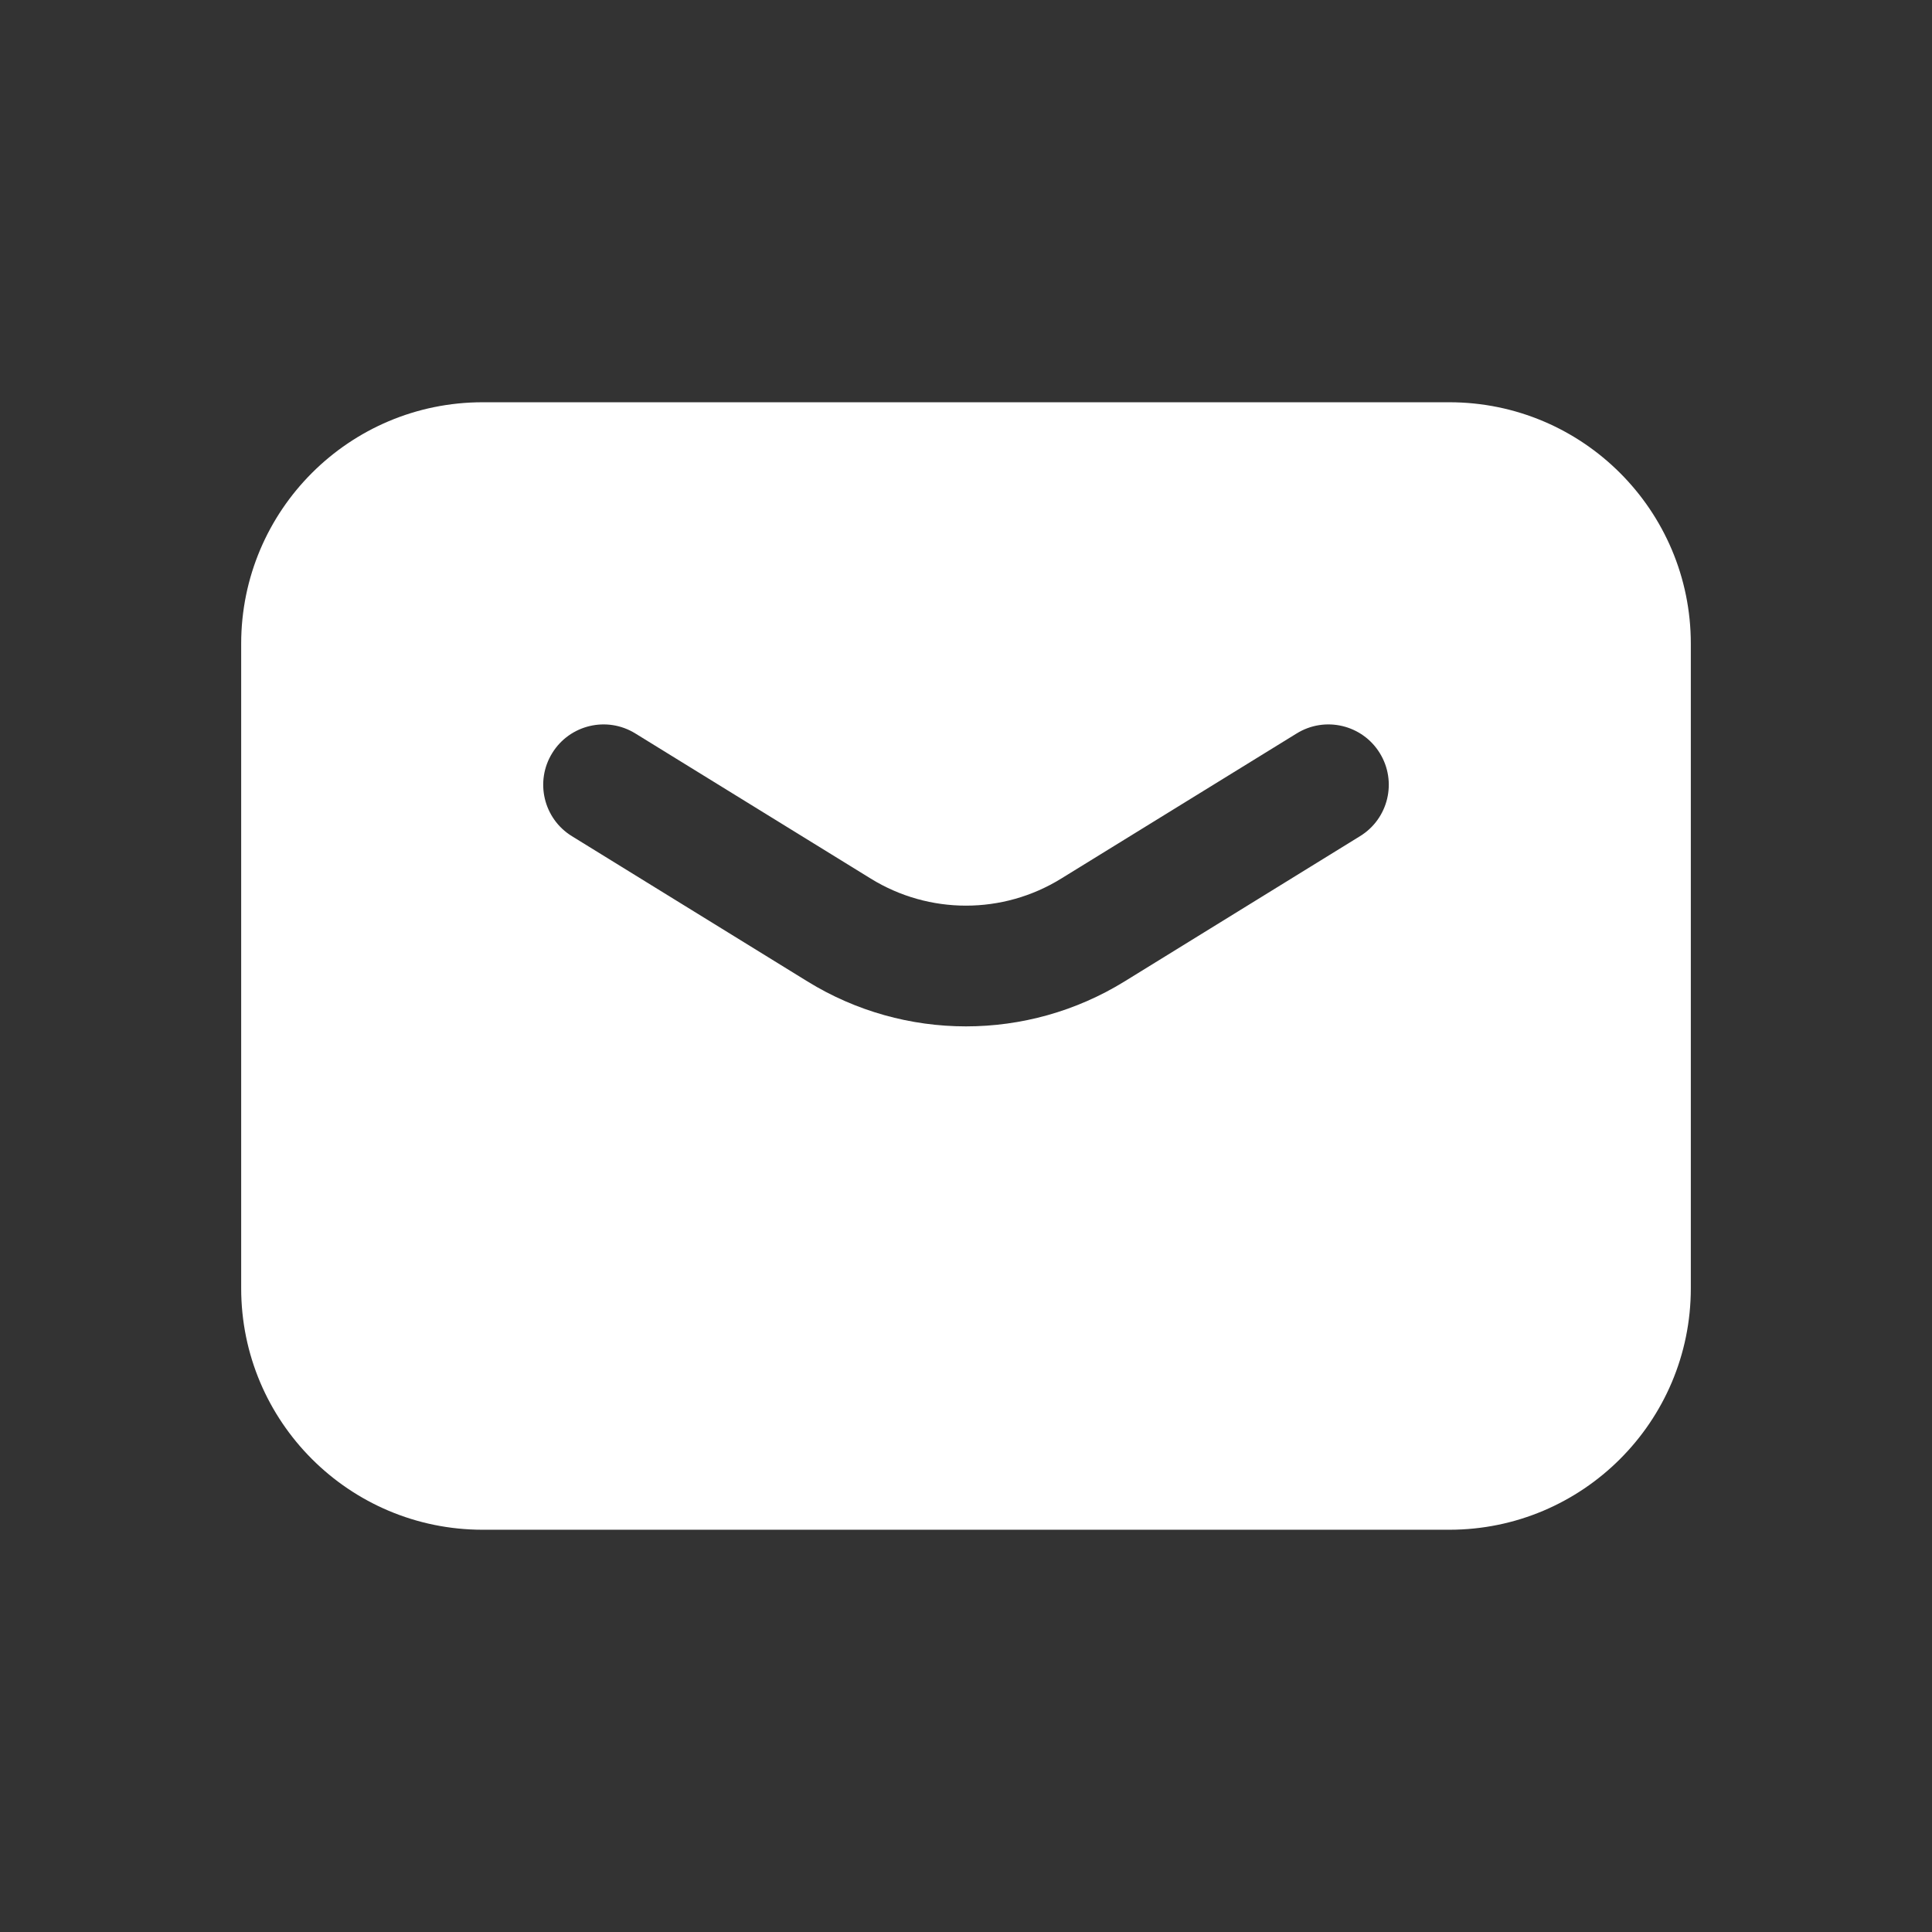 <svg width="24" height="24" viewBox="0 0 24 24" fill="none" xmlns="http://www.w3.org/2000/svg">
<rect x="0" y="0" width="24" height="24" fill="#333333" stroke="none"/>
<path fill-rule="evenodd" clip-rule="evenodd" d="M5.996 4.997C4.339 4.997 2.996 6.34 2.996 7.997V16.003C2.996 17.66 4.339 19.003 5.996 19.003H18.004C19.66 19.003 21.004 17.66 21.004 16.003V7.997C21.004 6.34 19.66 4.997 18.004 4.997H5.996ZM7.892 9.111C7.539 8.893 7.077 9.003 6.86 9.355C6.642 9.708 6.752 10.17 7.104 10.387L10.031 12.192C11.238 12.936 12.762 12.936 13.969 12.192L16.895 10.387C17.248 10.17 17.358 9.708 17.14 9.355C16.923 9.003 16.461 8.893 16.108 9.111L13.181 10.915C12.457 11.362 11.543 11.362 10.818 10.915L7.892 9.111Z" fill="white"/>
</svg>

